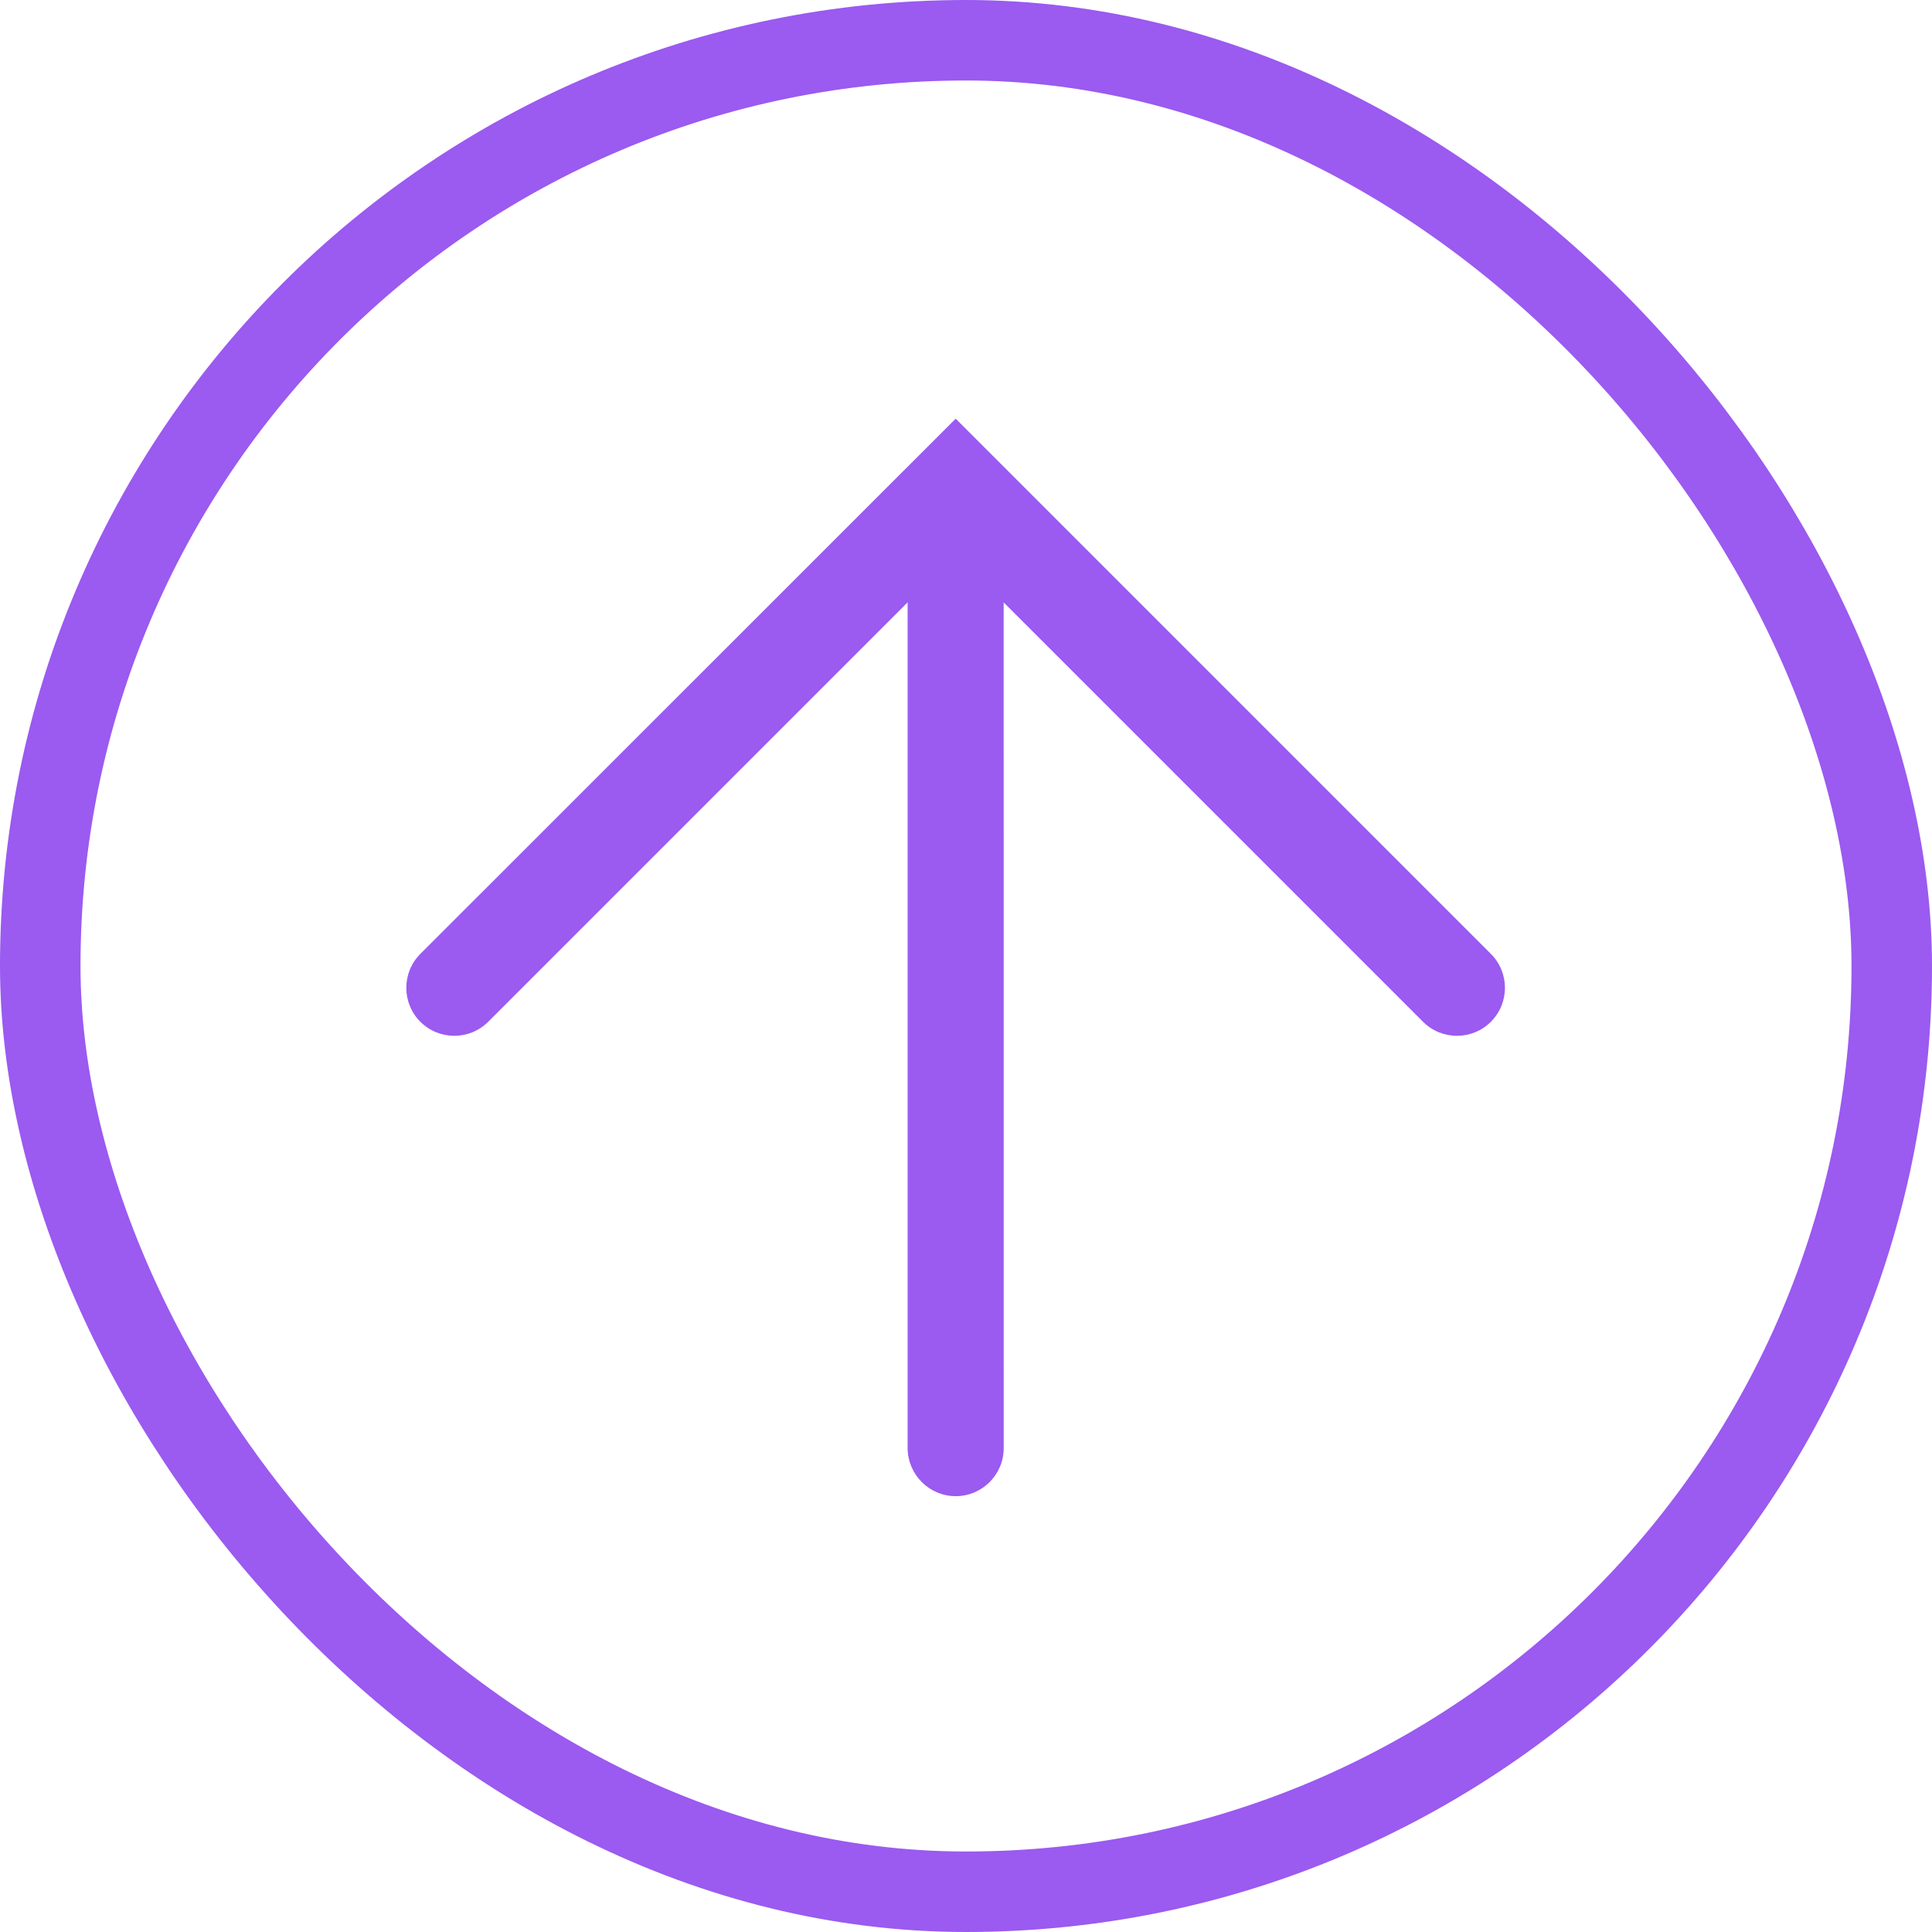 <?xml version="1.0" encoding="UTF-8"?> <svg xmlns="http://www.w3.org/2000/svg" width="60" height="60" viewBox="0 0 60 60" fill="none"> <rect x="1.25" y="1.25" width="57.5" height="57.5" rx="28.75" stroke="#9B5AF0" stroke-width="2.5"></rect> <path d="M29.68 13.002L46.301 29.624C46.883 30.206 46.883 31.15 46.301 31.732C45.72 32.313 44.775 32.314 44.193 31.732L31.17 18.709L31.171 44.974C31.171 45.796 30.502 46.465 29.68 46.465C29.266 46.465 28.895 46.296 28.626 46.026C28.356 45.756 28.189 45.383 28.187 44.972L28.187 18.707L15.162 31.732C14.58 32.314 13.636 32.313 13.054 31.732C12.473 31.15 12.473 30.205 13.054 29.624L29.68 13.002Z" fill="#9B5AF0"></path> </svg> 